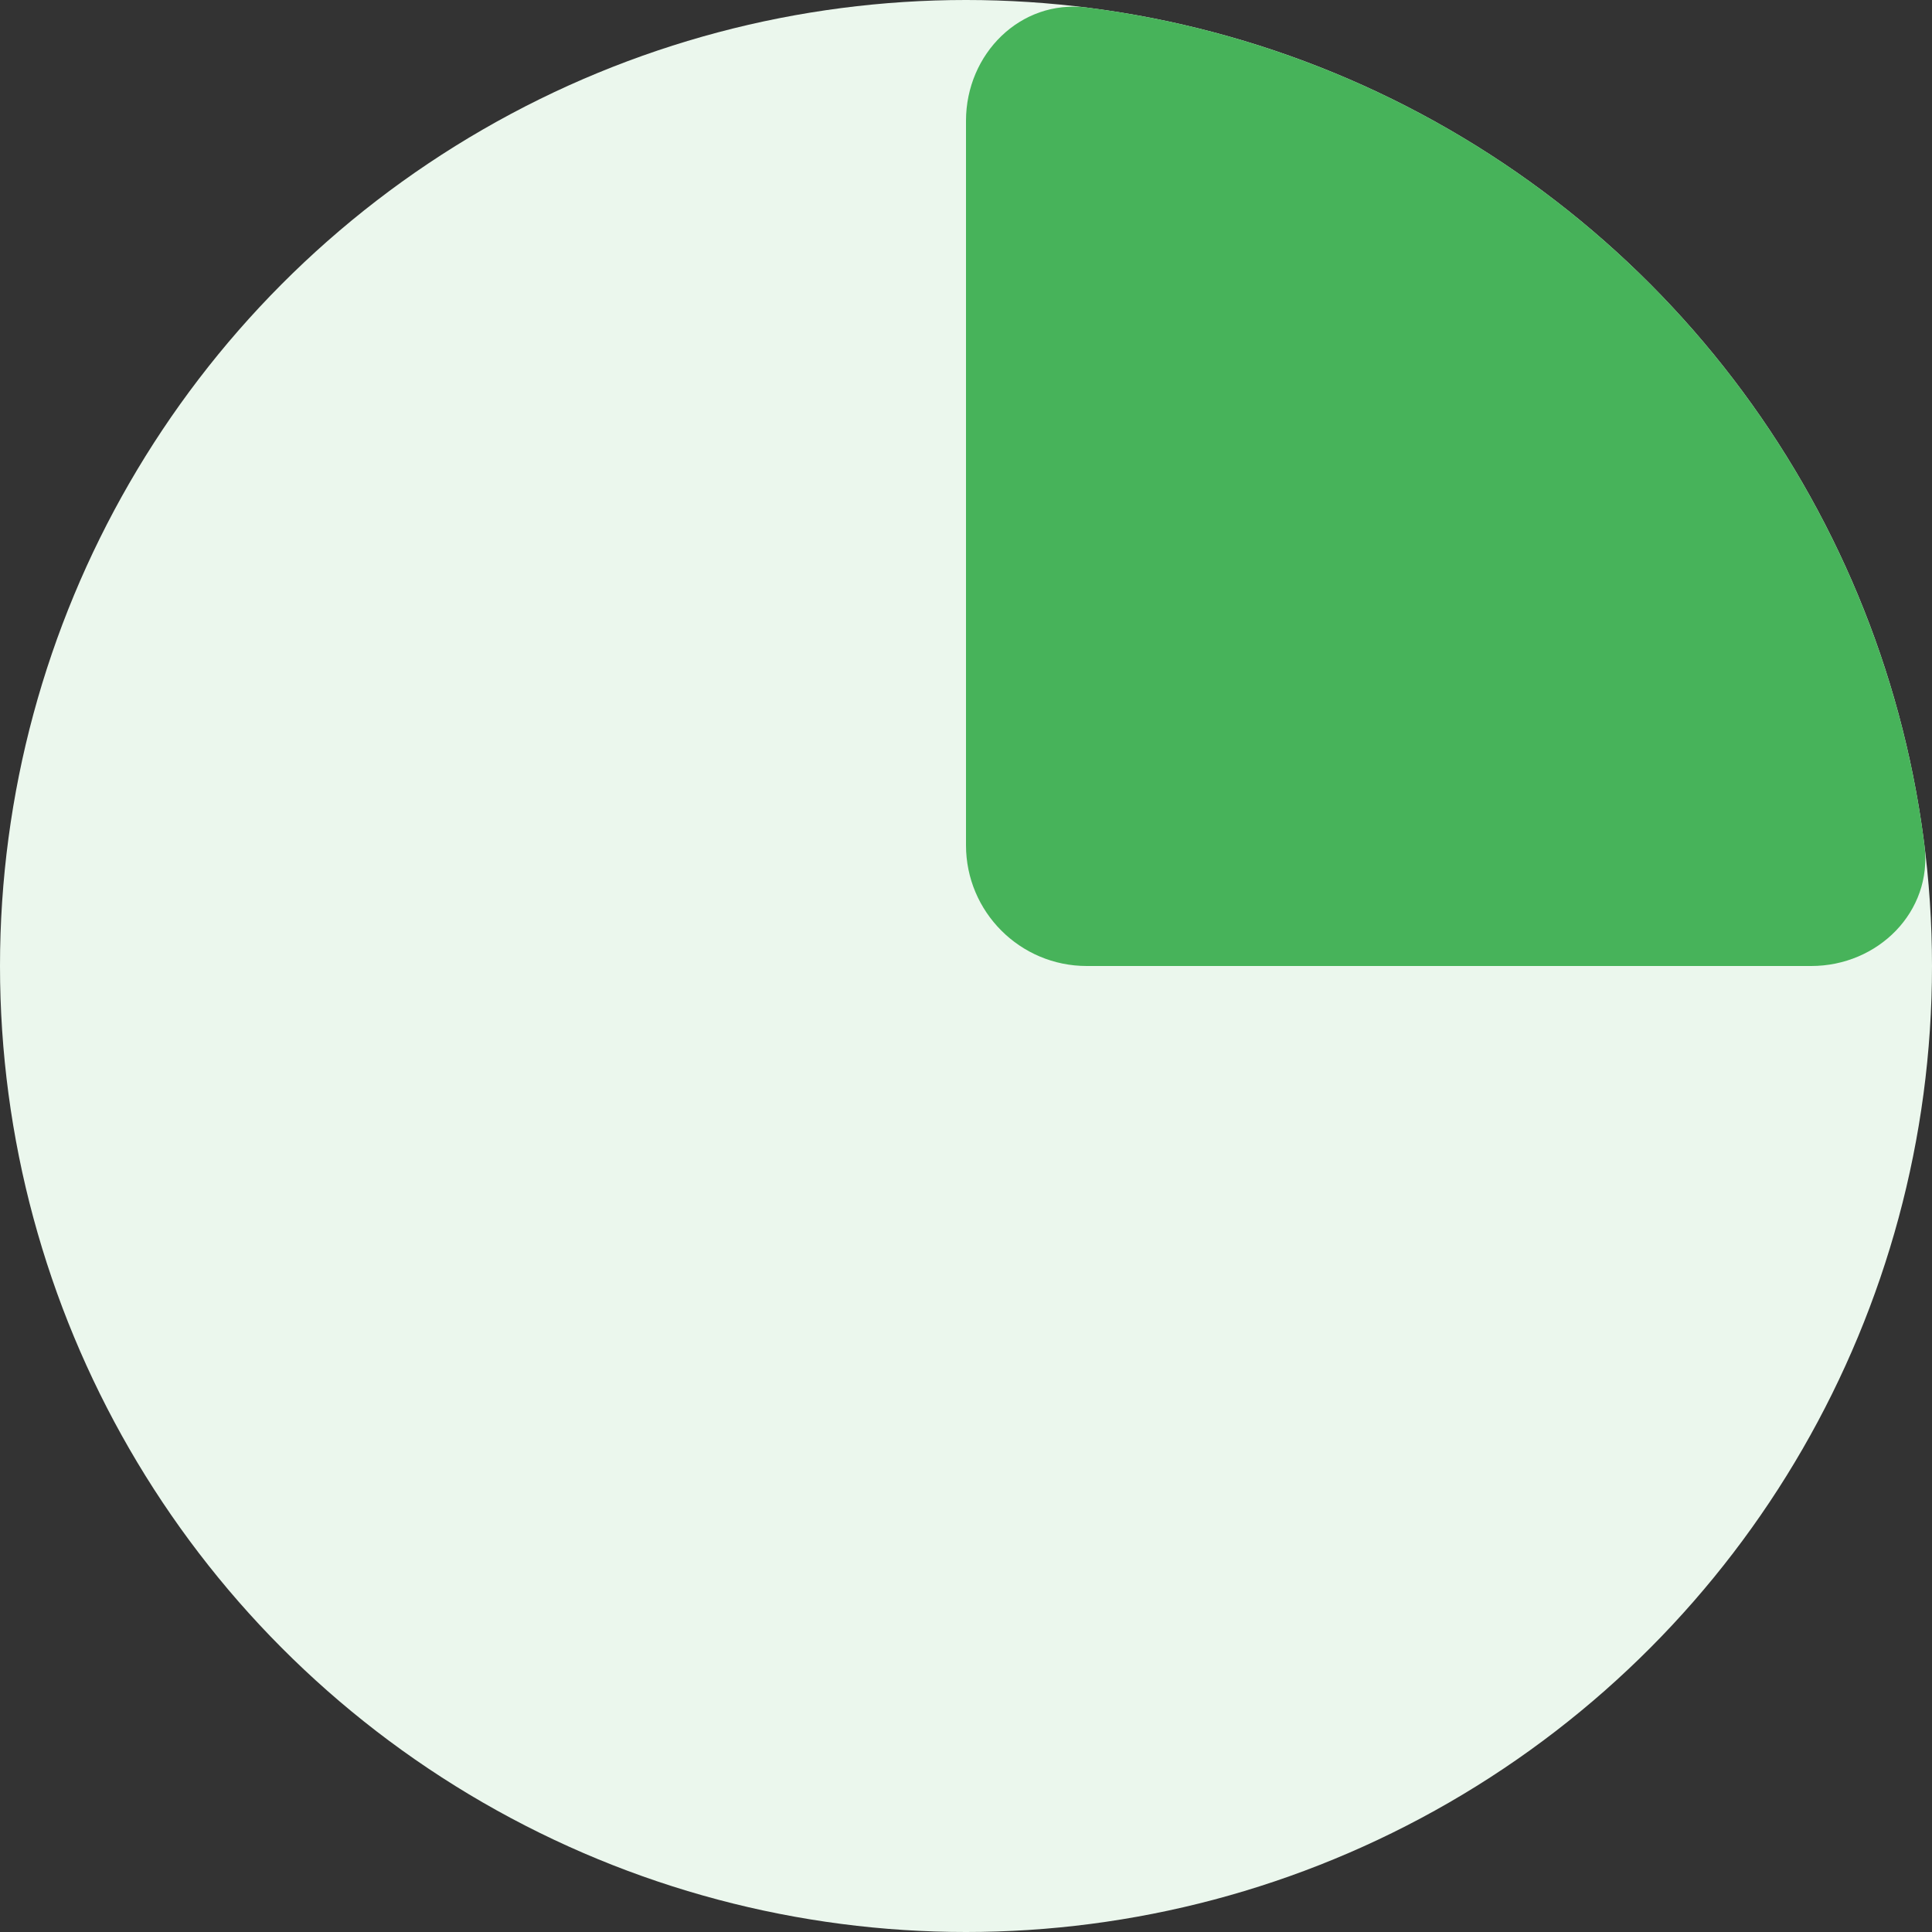 <svg width="16" height="16" viewBox="0 0 16 16" fill="none" xmlns="http://www.w3.org/2000/svg">
<rect x="0" y="0" width="16" height="16" fill="#333333" stroke="none"/>
<circle cx="8" cy="8" r="8" fill="#EBF7ED"/>
<path d="M15 8C15.552 8 16.006 7.551 15.938 7.003C15.849 6.295 15.665 5.6 15.391 4.939C14.989 3.968 14.4 3.086 13.657 2.343C12.914 1.6 12.032 1.011 11.062 0.609C10.4 0.335 9.705 0.151 8.997 0.062C8.449 -0.006 8 0.448 8 1L8 7C8 7.552 8.448 8 9 8H15Z" fill="#47B35A"/>
</svg>
